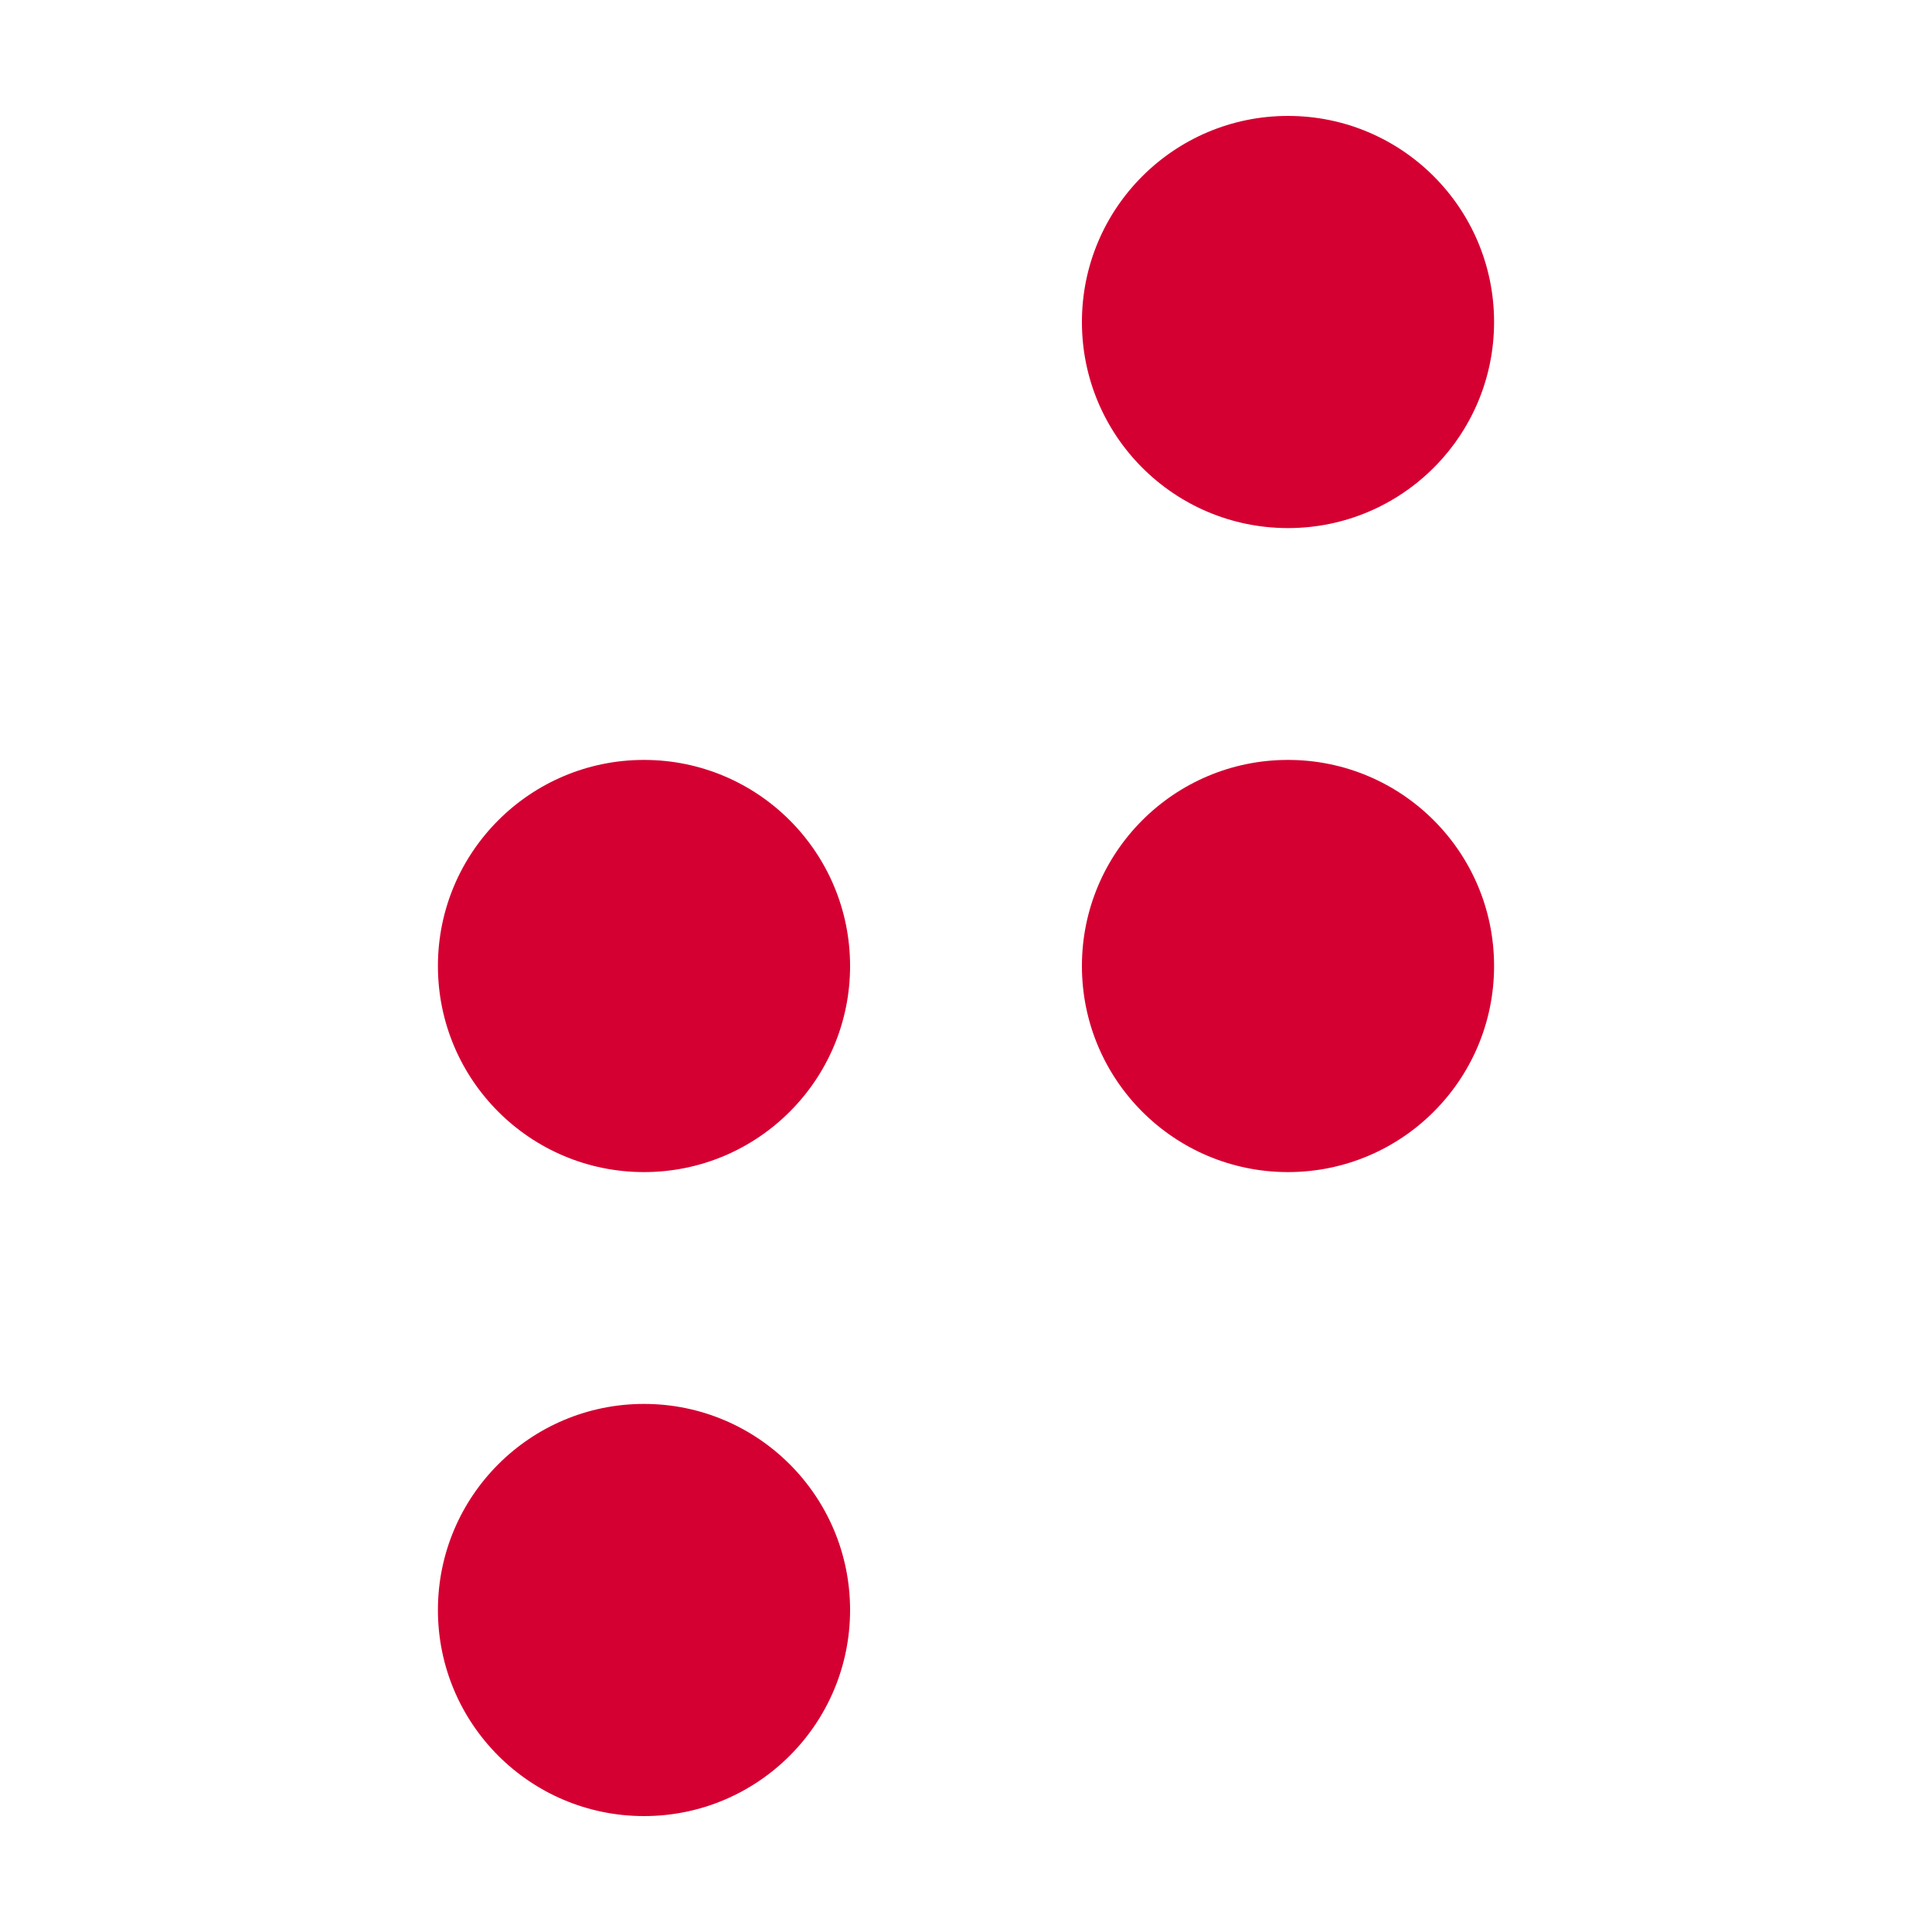<?xml version="1.0" encoding="utf-8"?>
<!-- Generator: Adobe Illustrator 27.8.0, SVG Export Plug-In . SVG Version: 6.00 Build 0)  -->
<svg version="1.1" id="svgBraille" xmlns="http://www.w3.org/2000/svg" xmlns:xlink="http://www.w3.org/1999/xlink" x="0px" y="0px"
	 viewBox="0 0 30 30" style="enable-background:new 0 0 30 30;" xml:space="preserve">
<style type="text/css">
	.st0{fill:#D50032;}
</style>
<g>
	<circle class="st0" cx="10" cy="15" r="3.2"/>
	<circle class="st0" cx="10" cy="25" r="3.2"/>
	<circle class="st0" cx="20" cy="5" r="3.2"/>
	<circle class="st0" cx="20" cy="15" r="3.2"/>
</g>
</svg>
